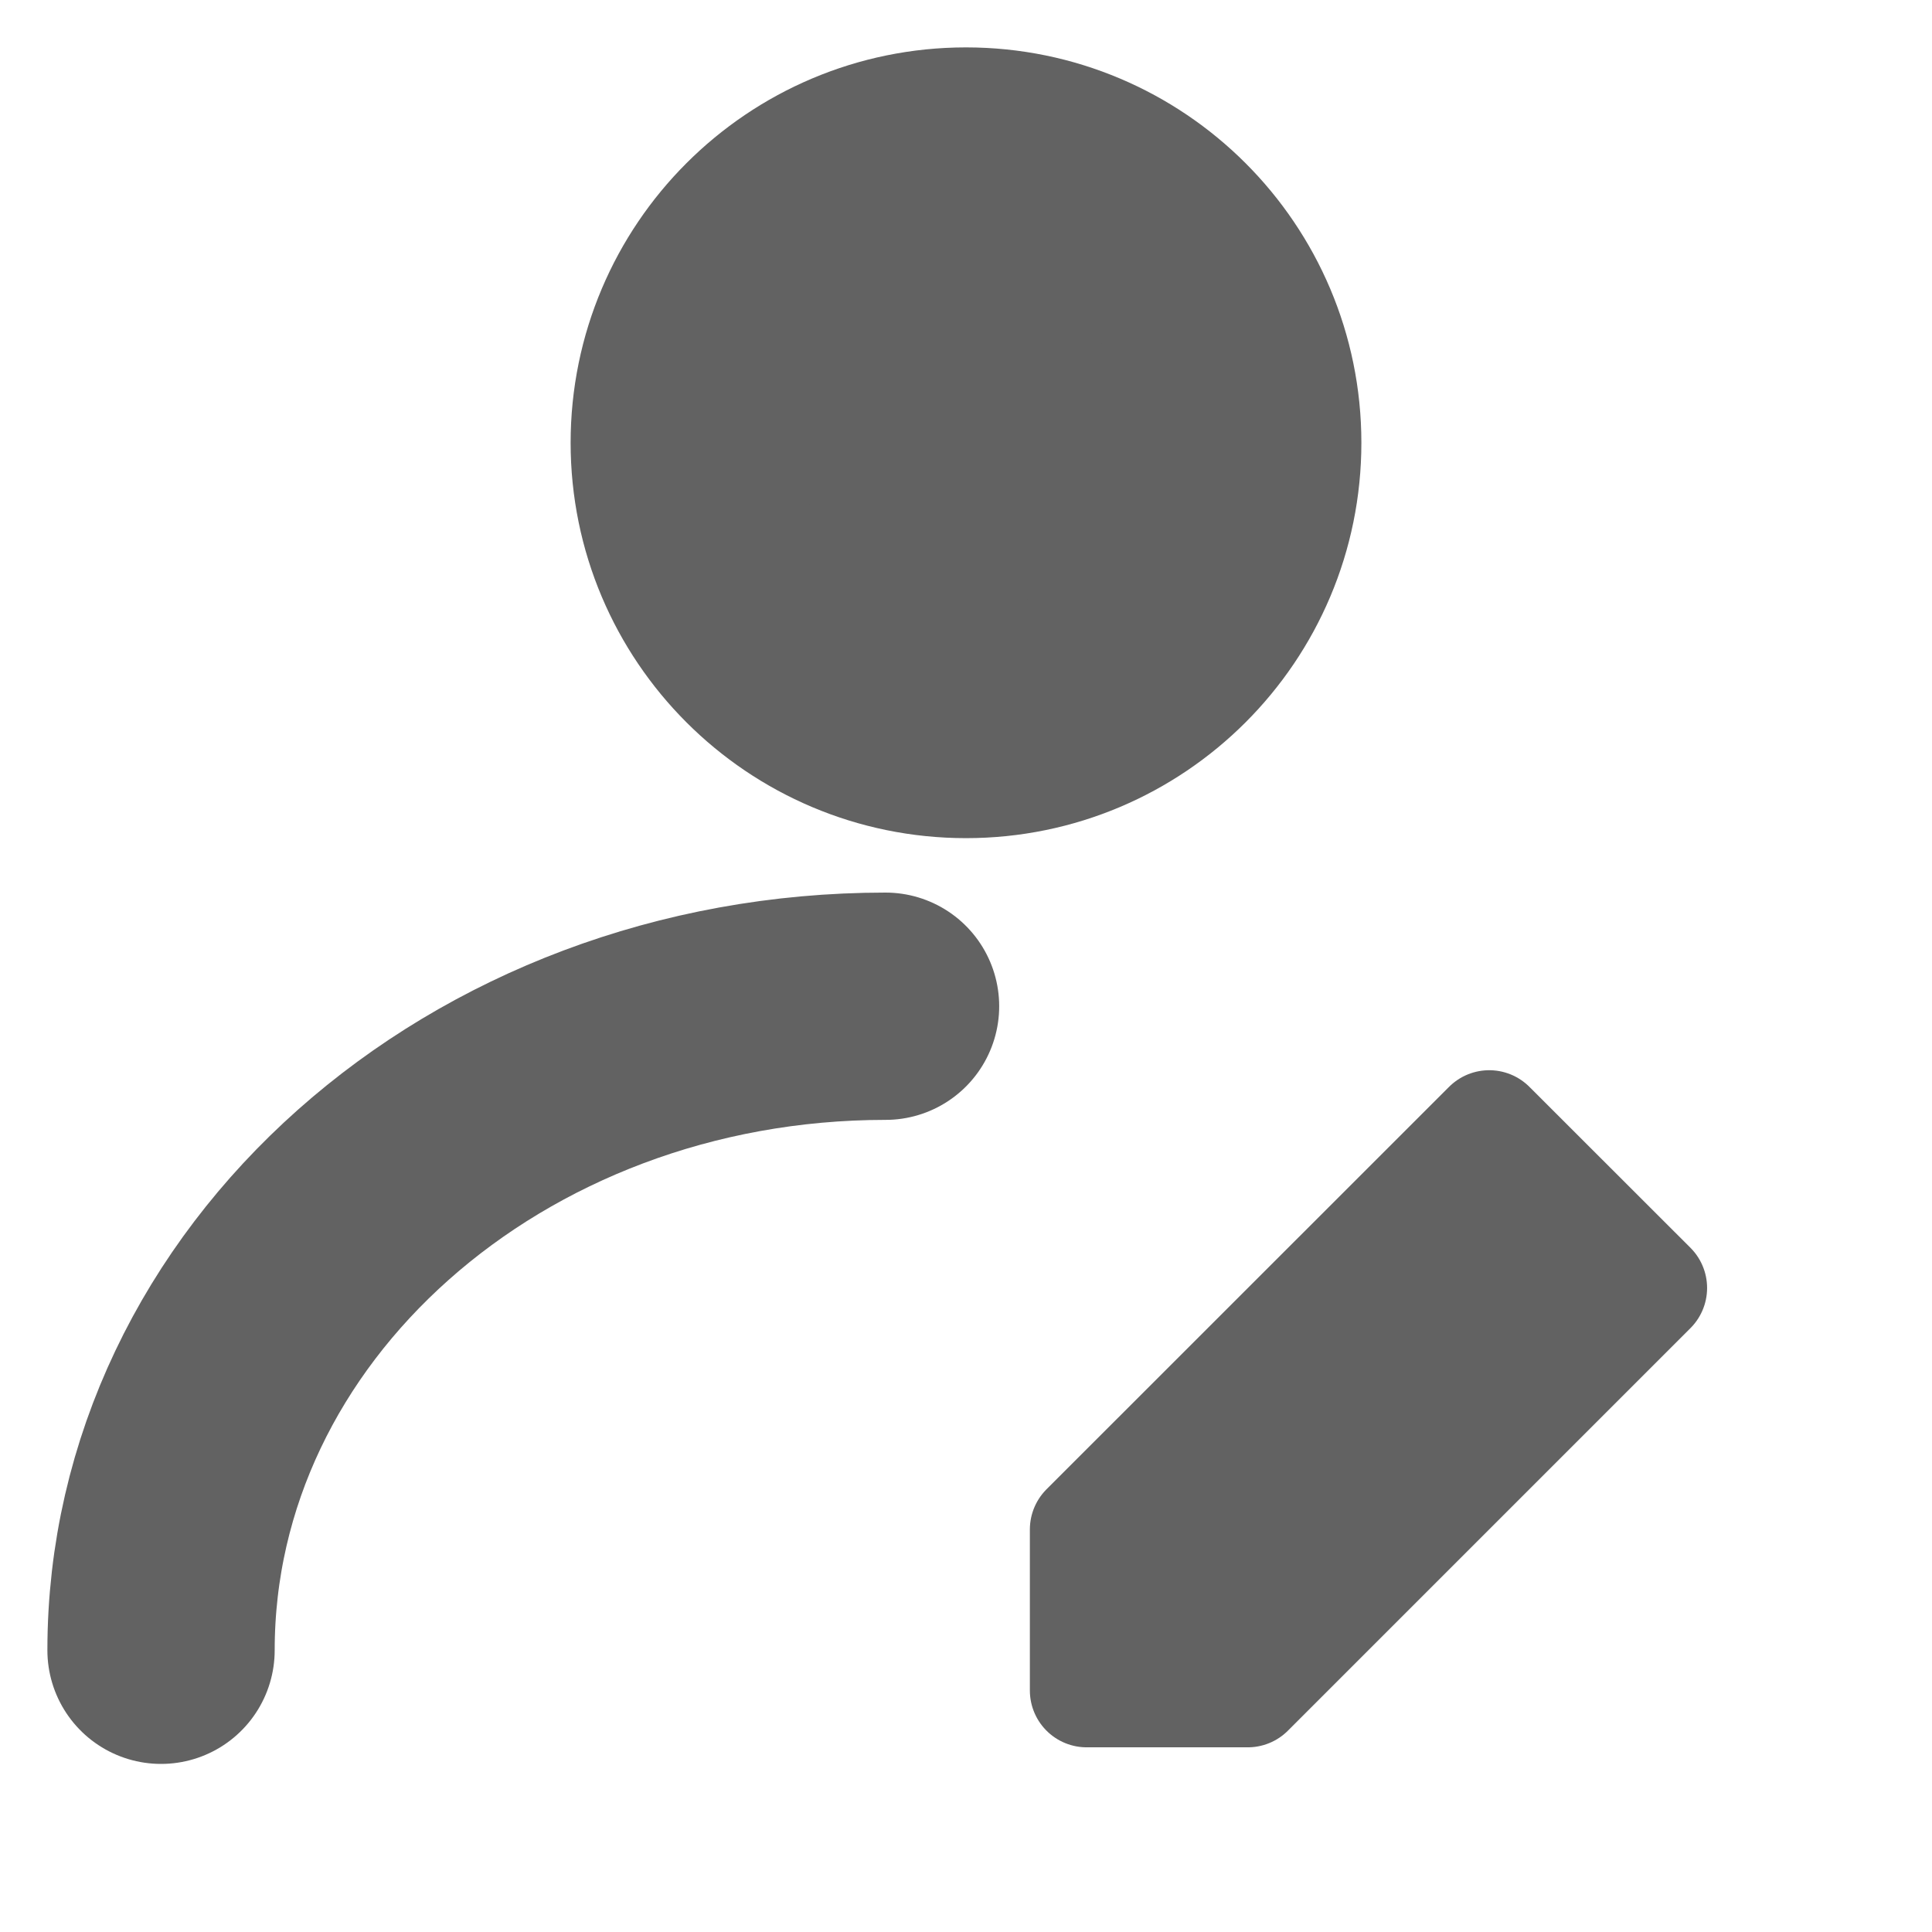 <svg width="17" height="17" viewBox="0 0 17 17" fill="none" xmlns="http://www.w3.org/2000/svg">
<path d="M8.5 6.375C9.869 6.375 10.979 5.265 10.979 3.896C10.979 2.527 9.869 1.417 8.5 1.417C7.131 1.417 6.021 2.527 6.021 3.896C6.021 5.265 7.131 6.375 8.5 6.375Z" fill="#626262" stroke="#626262" stroke-width="2" stroke-linecap="round" stroke-linejoin="round"/>
<path d="M1.417 14.521C1.417 11.391 4.271 8.854 7.792 8.854" stroke="#626262" stroke-width="2" stroke-linecap="round" stroke-linejoin="round"/>
<path d="M10.979 14.875L14.521 11.333L13.104 9.917L9.562 13.458V14.875H10.979Z" fill="#626262" stroke="#626262" stroke-linecap="round" stroke-linejoin="round"/>
</svg>
